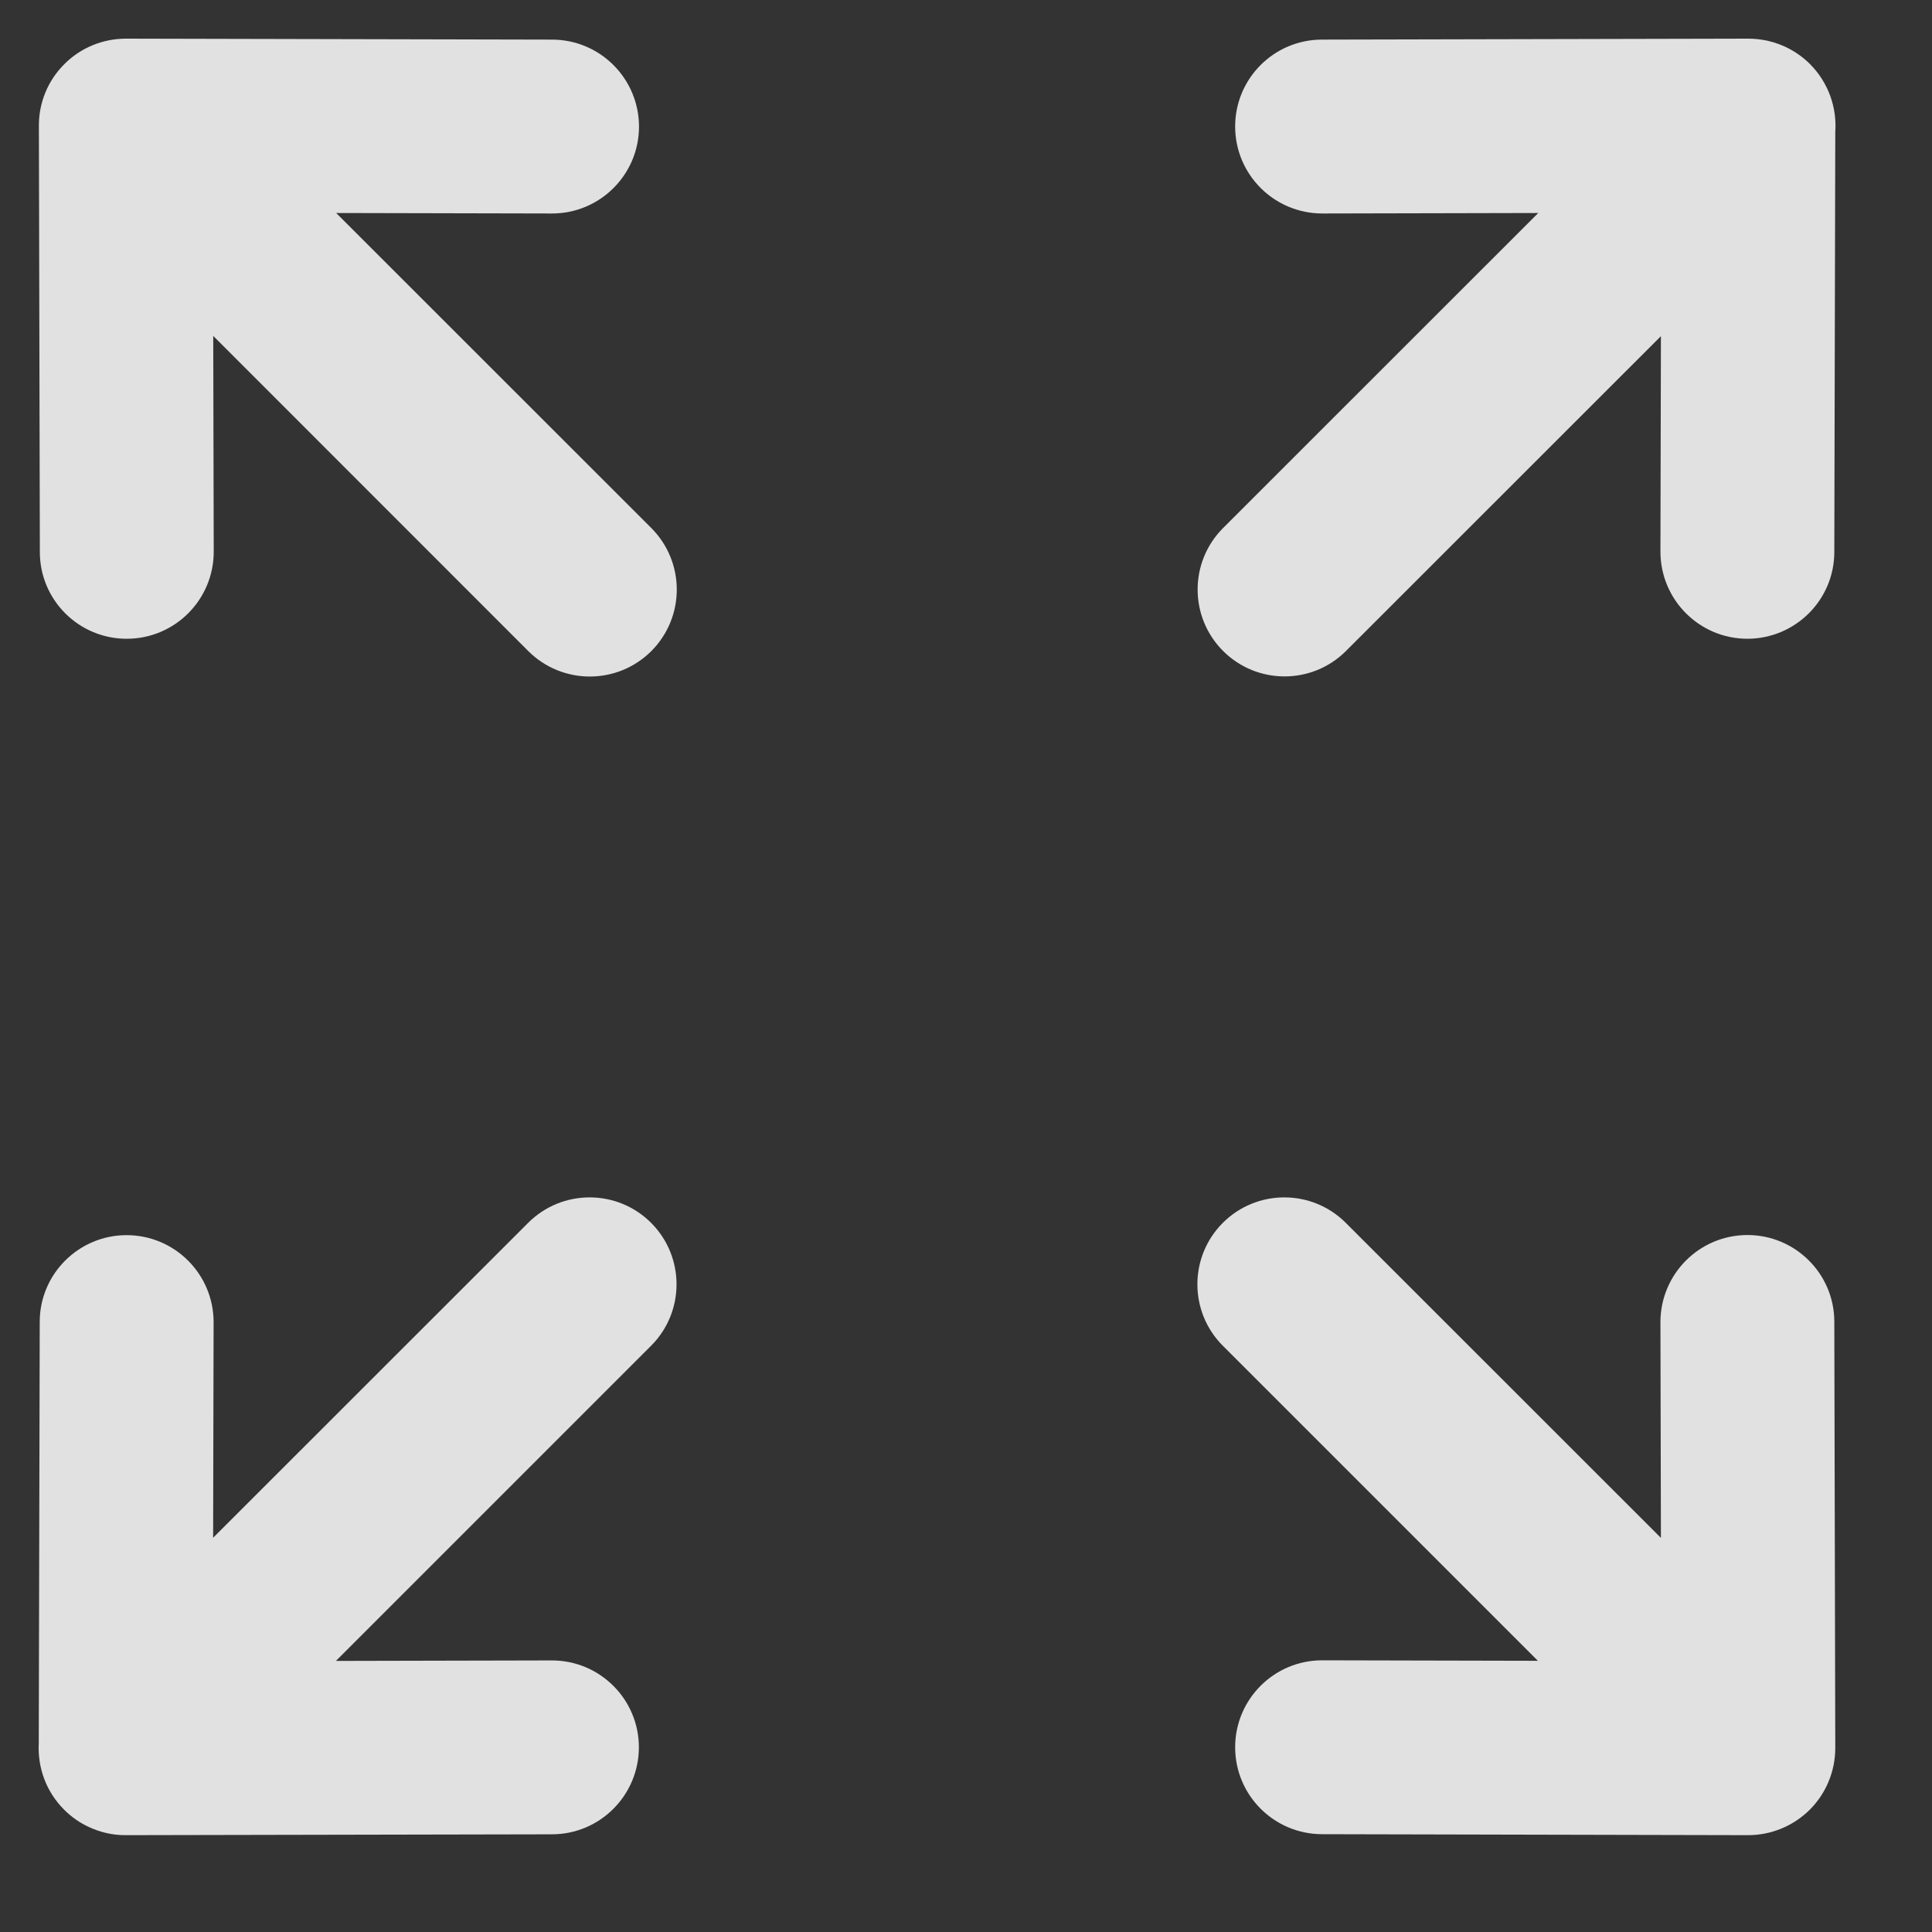 <svg width="16" height="16" viewBox="0 0 16 16" fill="none" xmlns="http://www.w3.org/2000/svg">
<rect x="0" y="0" width="16" height="16" fill="#333333" stroke="none"/>
<path fill-rule="evenodd" clip-rule="evenodd" d="M0.533 0.531C0.668 0.395 0.852 0.32 1.044 0.32L4.573 0.328C4.971 0.329 5.292 0.652 5.292 1.05C5.291 1.447 4.968 1.769 4.57 1.768L2.784 1.764L5.394 4.373C5.675 4.655 5.675 5.11 5.394 5.392C5.112 5.673 4.657 5.673 4.375 5.392L1.766 2.782L1.77 4.569C1.77 4.966 1.449 5.289 1.051 5.29C0.653 5.291 0.33 4.969 0.33 4.572L0.322 1.042C0.321 0.85 0.397 0.666 0.533 0.531Z" fill="#fff" fill-opacity="0.85"/>
<path fill-rule="evenodd" clip-rule="evenodd" d="M5.392 10.127C5.673 10.408 5.673 10.864 5.392 11.145L2.782 13.755L4.569 13.751C4.967 13.75 5.29 14.072 5.291 14.469C5.291 14.867 4.97 15.19 4.572 15.191L1.042 15.198C0.935 15.199 0.831 15.175 0.735 15.13C0.661 15.096 0.592 15.048 0.531 14.987C0.38 14.836 0.311 14.636 0.321 14.439L0.329 10.947C0.329 10.55 0.653 10.228 1.05 10.229C1.448 10.23 1.769 10.553 1.769 10.95L1.765 12.735L4.374 10.127C4.655 9.846 5.111 9.846 5.392 10.127Z" fill="#fff" fill-opacity="0.85"/>
<path fill-rule="evenodd" clip-rule="evenodd" d="M10.127 10.127C10.408 9.846 10.864 9.846 11.145 10.127L13.755 12.736L13.751 10.95C13.751 10.552 14.072 10.229 14.47 10.228C14.867 10.227 15.191 10.549 15.191 10.946L15.199 14.476C15.199 14.668 15.123 14.852 14.988 14.987C14.852 15.122 14.669 15.198 14.477 15.198L10.948 15.19C10.55 15.189 10.228 14.866 10.229 14.468C10.23 14.071 10.553 13.749 10.951 13.75L12.736 13.754L10.127 11.145C9.846 10.864 9.846 10.408 10.127 10.127Z" fill="#fff" fill-opacity="0.85"/>
<path fill-rule="evenodd" clip-rule="evenodd" d="M13.755 2.784L13.751 4.568C13.751 4.966 14.072 5.289 14.47 5.29C14.867 5.29 15.191 4.969 15.191 4.571L15.199 1.092C15.213 0.891 15.143 0.685 14.99 0.531C14.889 0.43 14.766 0.366 14.636 0.337C14.584 0.326 14.531 0.32 14.477 0.32L10.948 0.328C10.55 0.328 10.228 0.652 10.229 1.049C10.23 1.447 10.553 1.768 10.951 1.768L12.739 1.764L10.129 4.373C9.848 4.654 9.848 5.11 10.129 5.391C10.41 5.672 10.866 5.672 11.147 5.391L13.755 2.784Z" fill="#fff" fill-opacity="0.85"/>
</svg>
